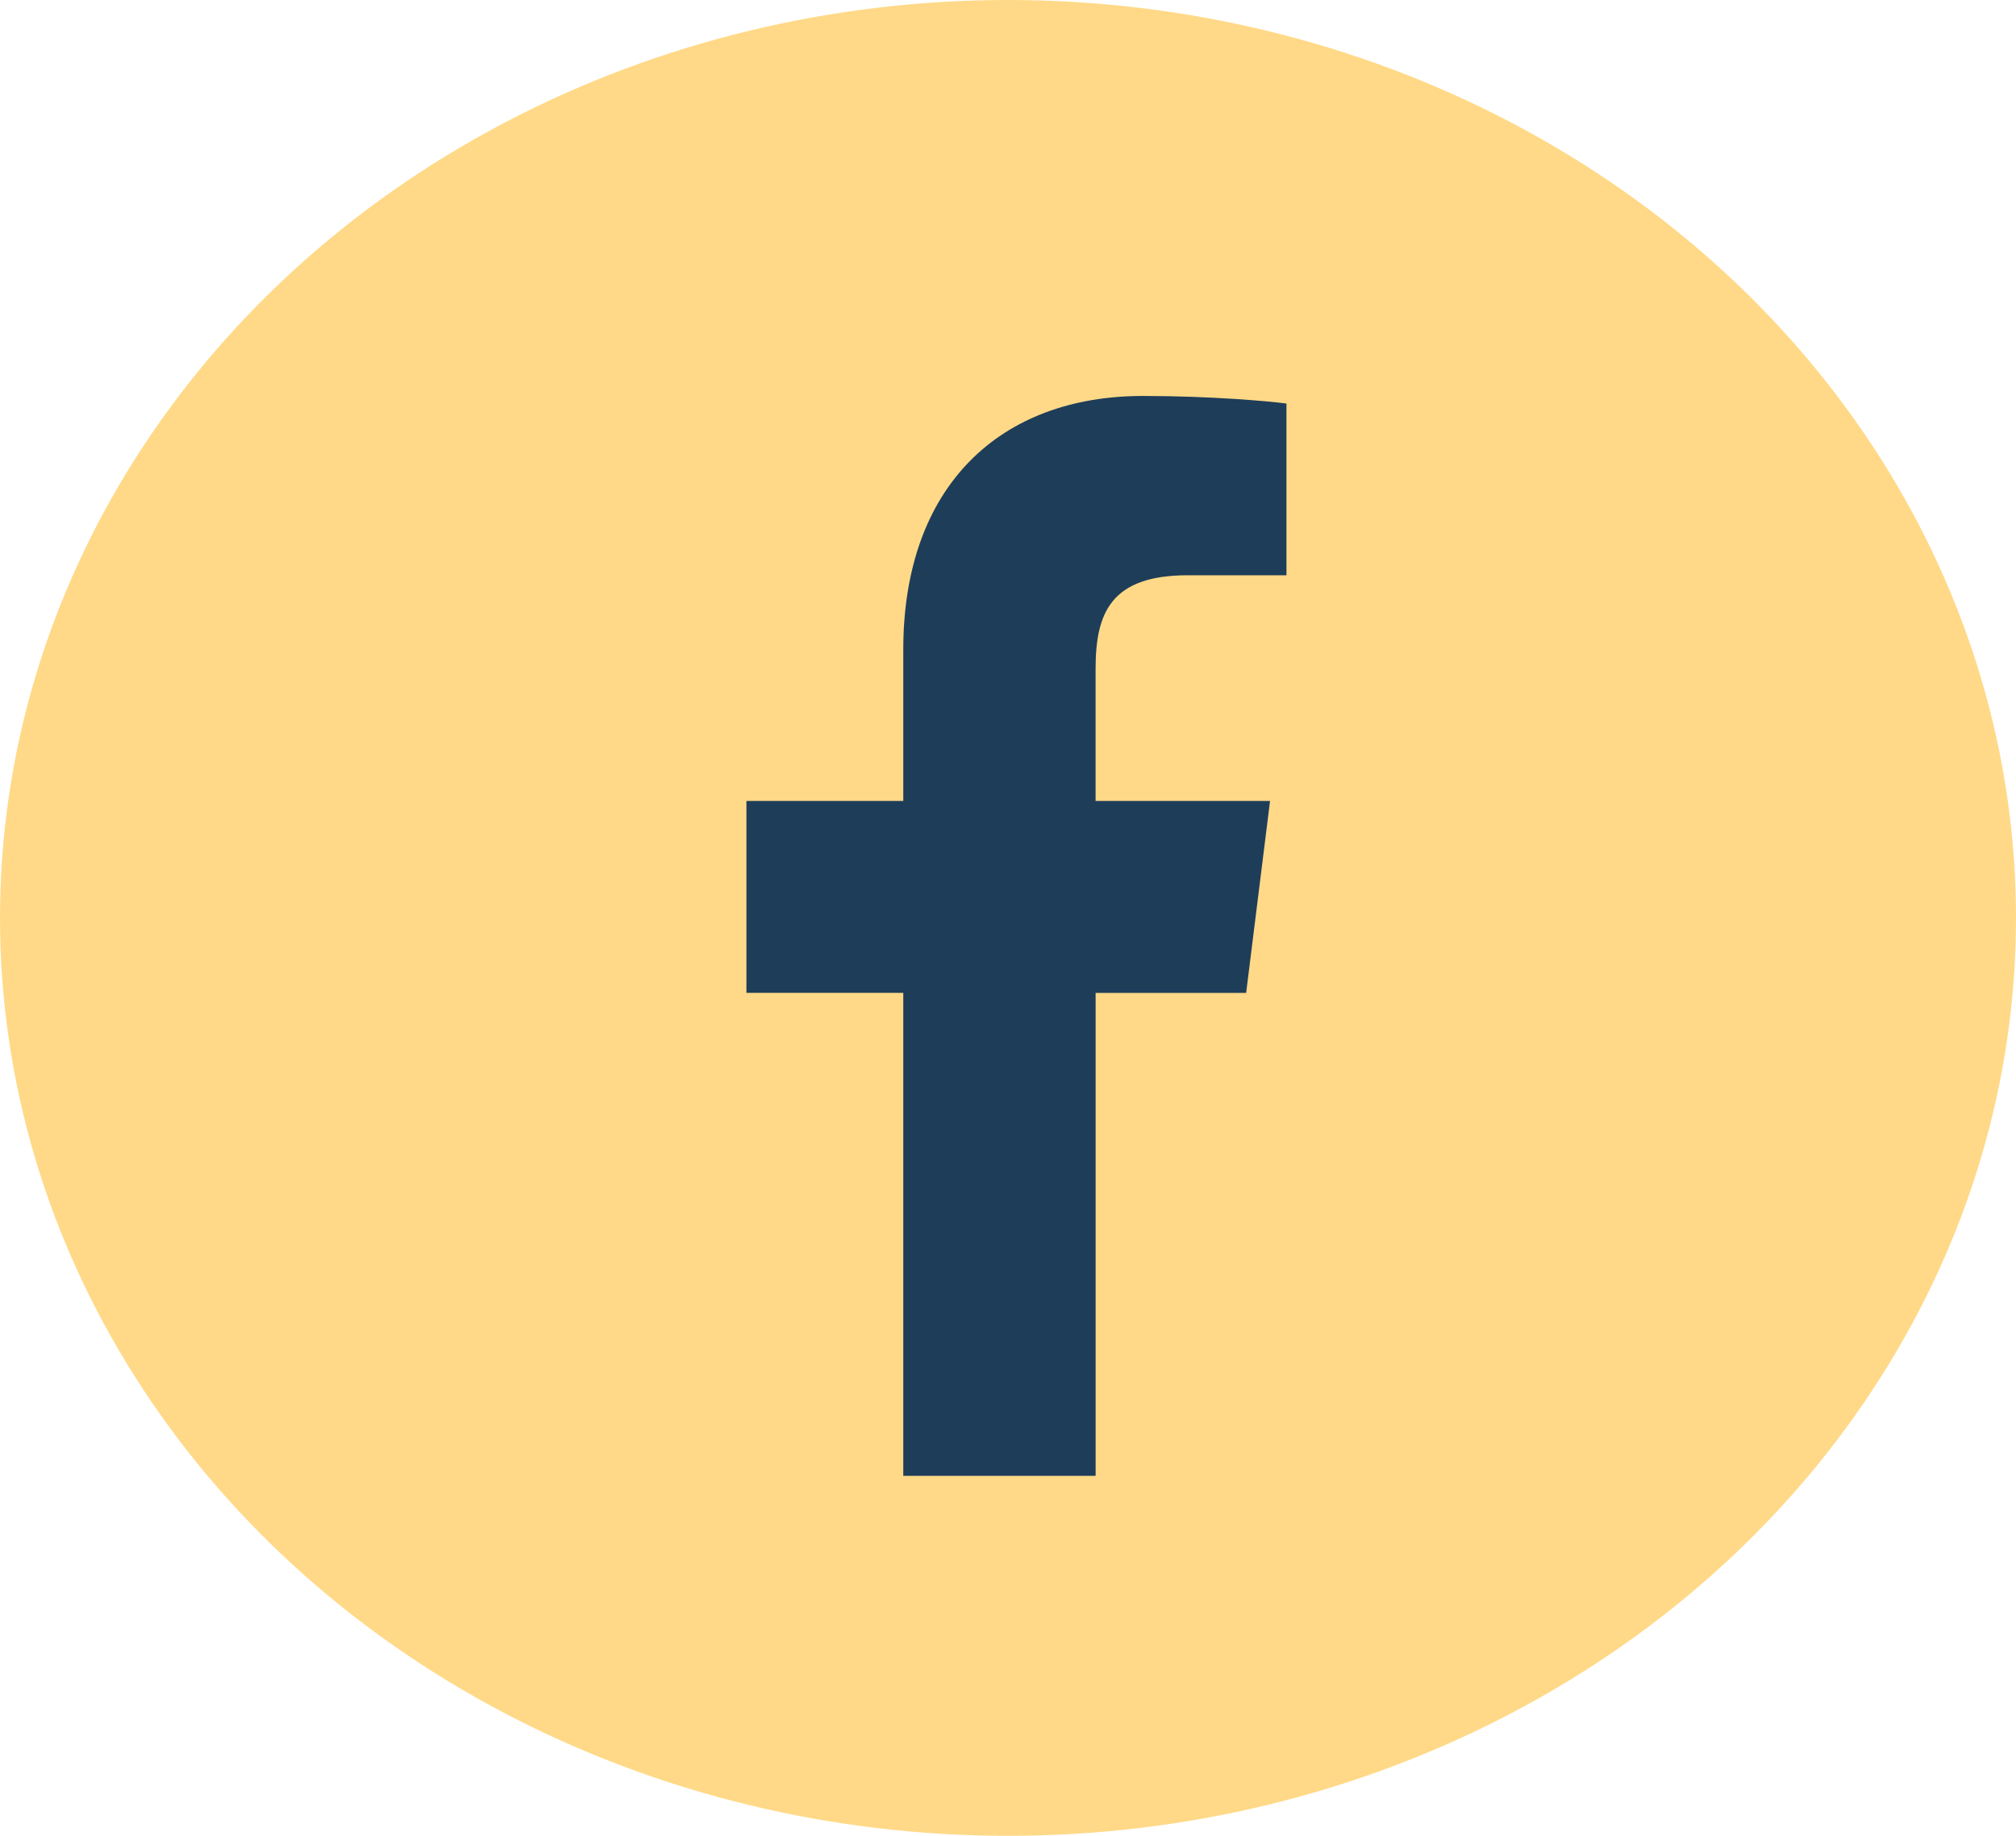 <svg width="56" height="51" viewBox="0 0 56 51" fill="none" xmlns="http://www.w3.org/2000/svg">
<ellipse cx="28" cy="25.5" rx="28" ry="25.5" fill="#FFD987"/>
<g clip-path="url(#clip0)">
<path d="M32.996 15.981H35.735V11.211C35.263 11.146 33.638 11 31.745 11C27.796 11 25.091 13.484 25.091 18.049V22.25H20.734V27.582H25.091V41H30.434V27.584H34.615L35.279 22.251H30.433V18.578C30.434 17.036 30.849 15.981 32.996 15.981Z" fill="#1E3D59"/>
</g>
<defs>
<clipPath id="clip0">
<rect width="30" height="30" fill="white" transform="translate(13 11)"/>
</clipPath>
</defs>
</svg>
